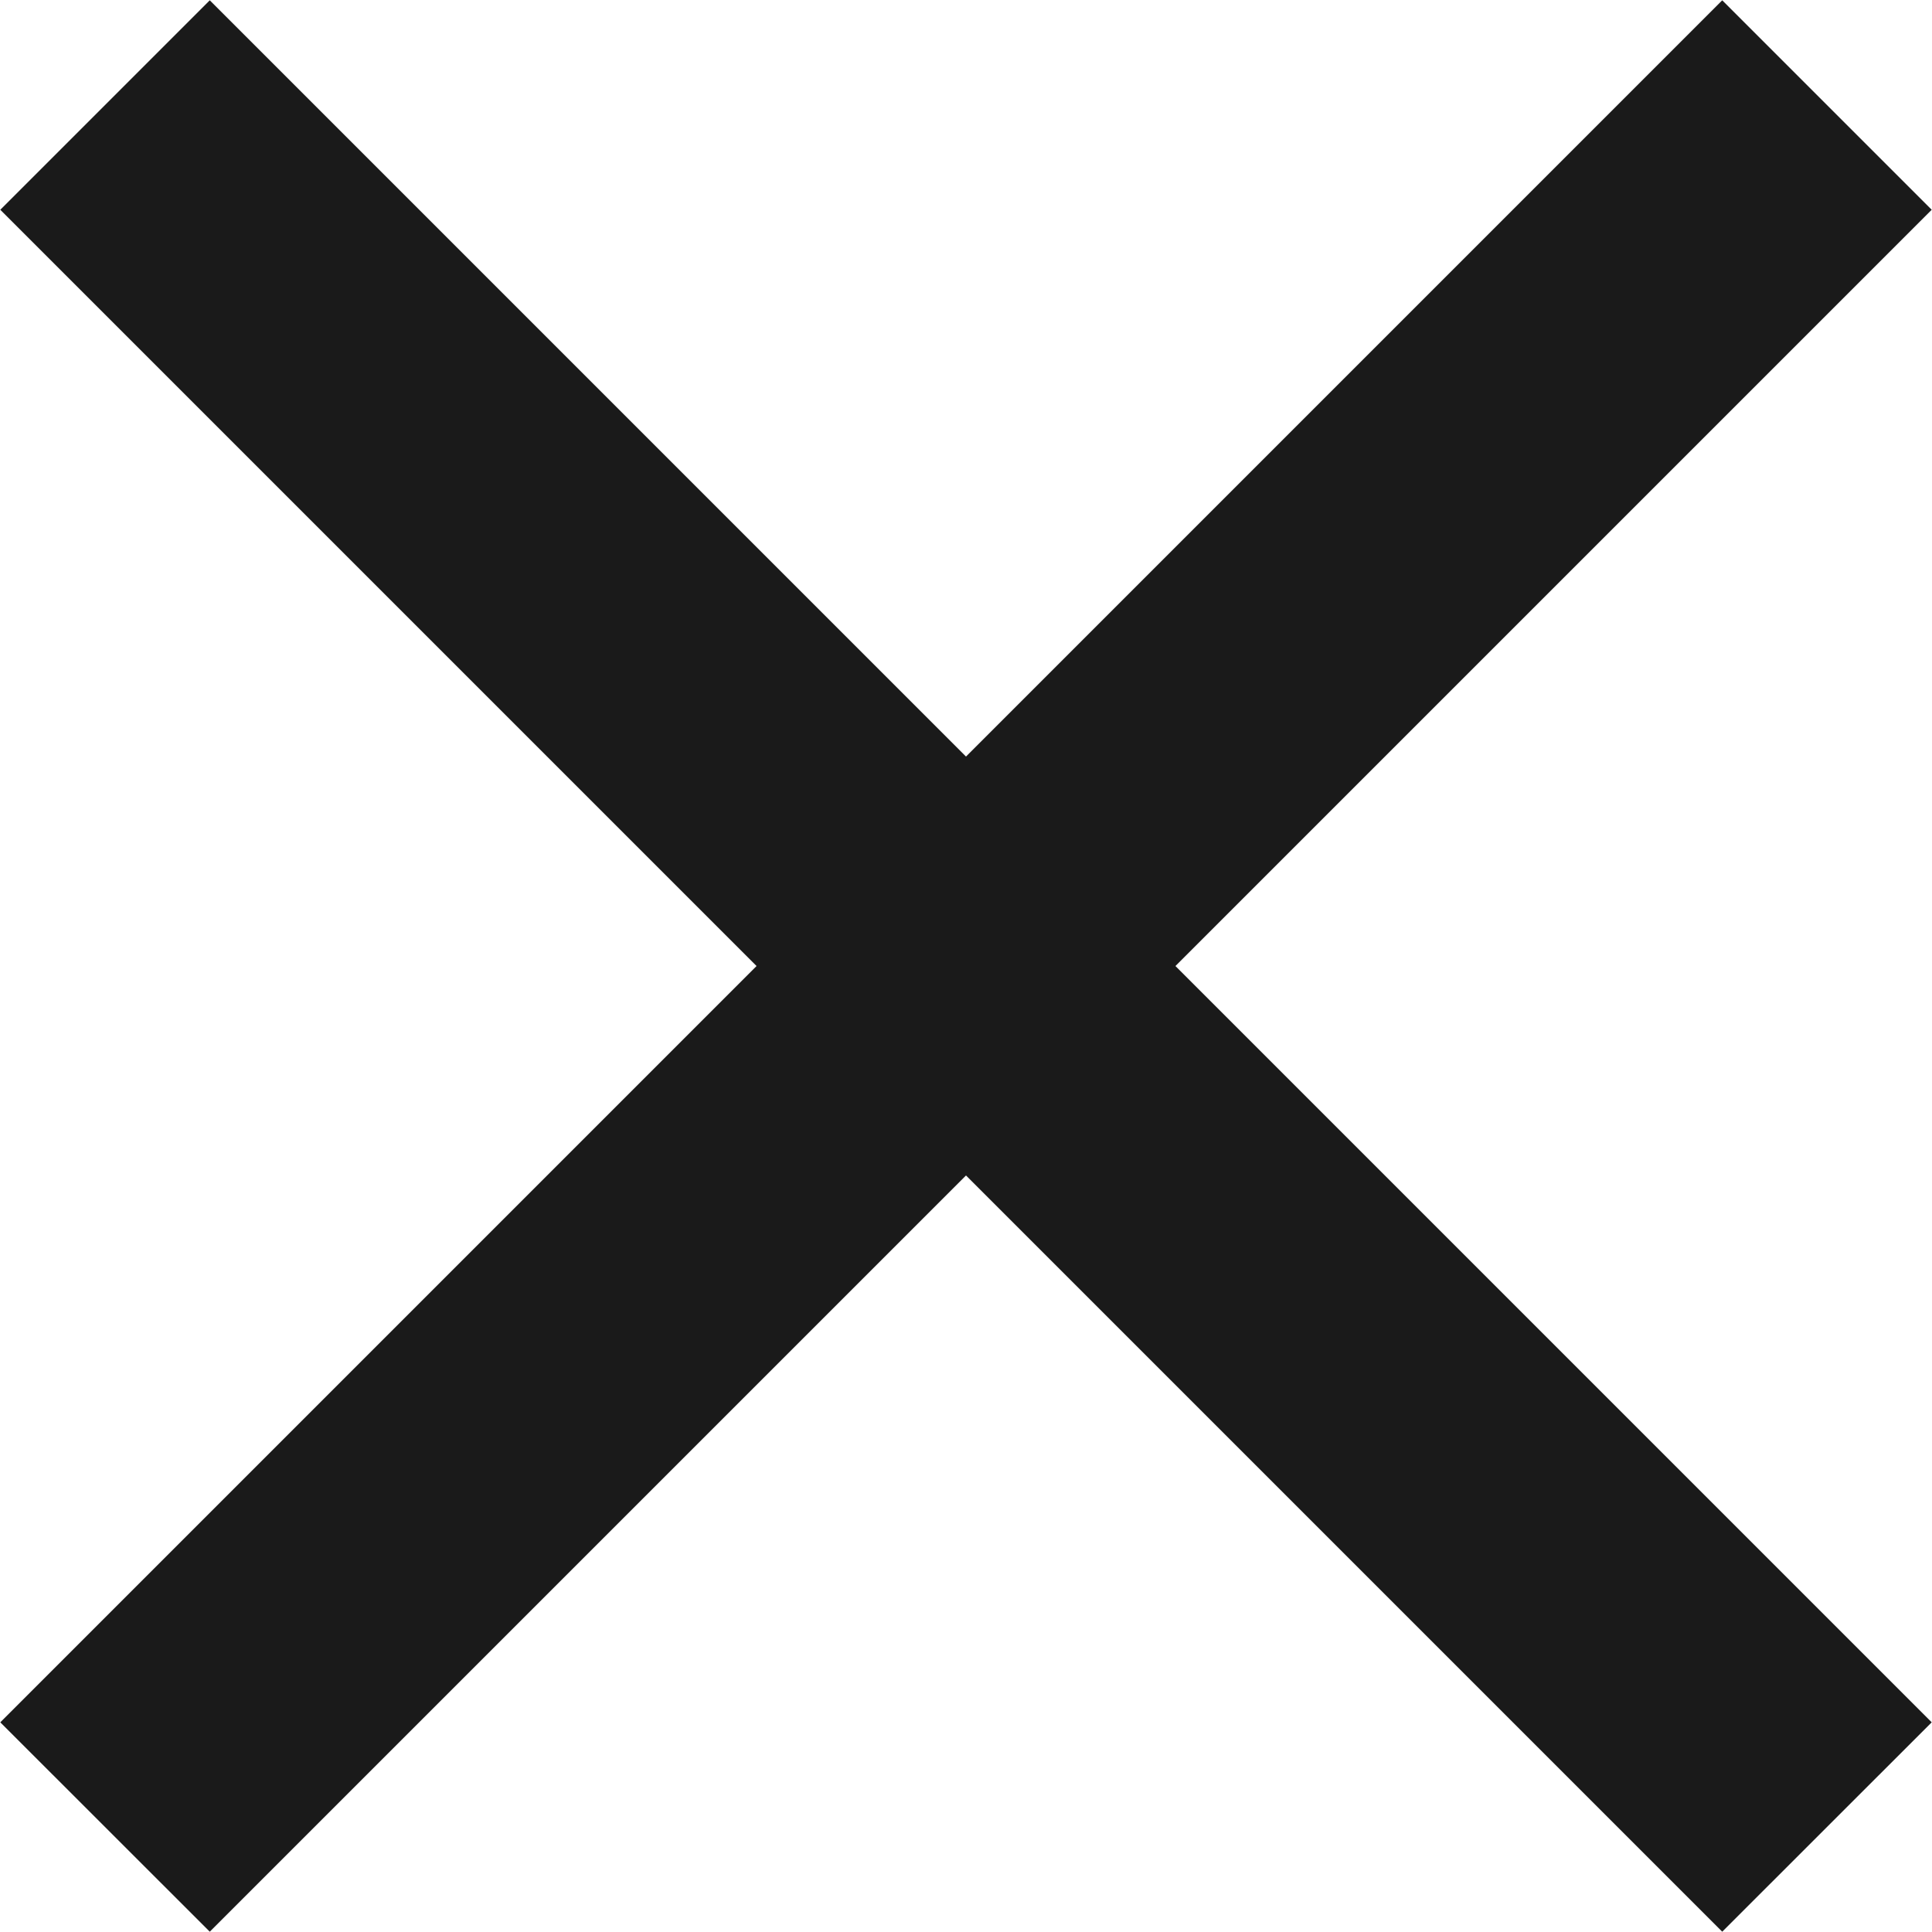 <svg xmlns="http://www.w3.org/2000/svg" width="19.562" height="19.562" viewBox="0 0 19.562 19.562">
  <defs>
    <style>
      .cls-1 {
        fill: #1a1a1a;
      }
    </style>
  </defs>
  <path id="X_ICON" data-name="X ICON" class="cls-1" d="M650.722,189.158l17.435-17.436,2.121,2.121-17.435,17.435Zm0-15.315,2.121-2.121,17.435,17.436-2.121,2.12Z" transform="translate(-650.719 -171.719)"/>
</svg>
